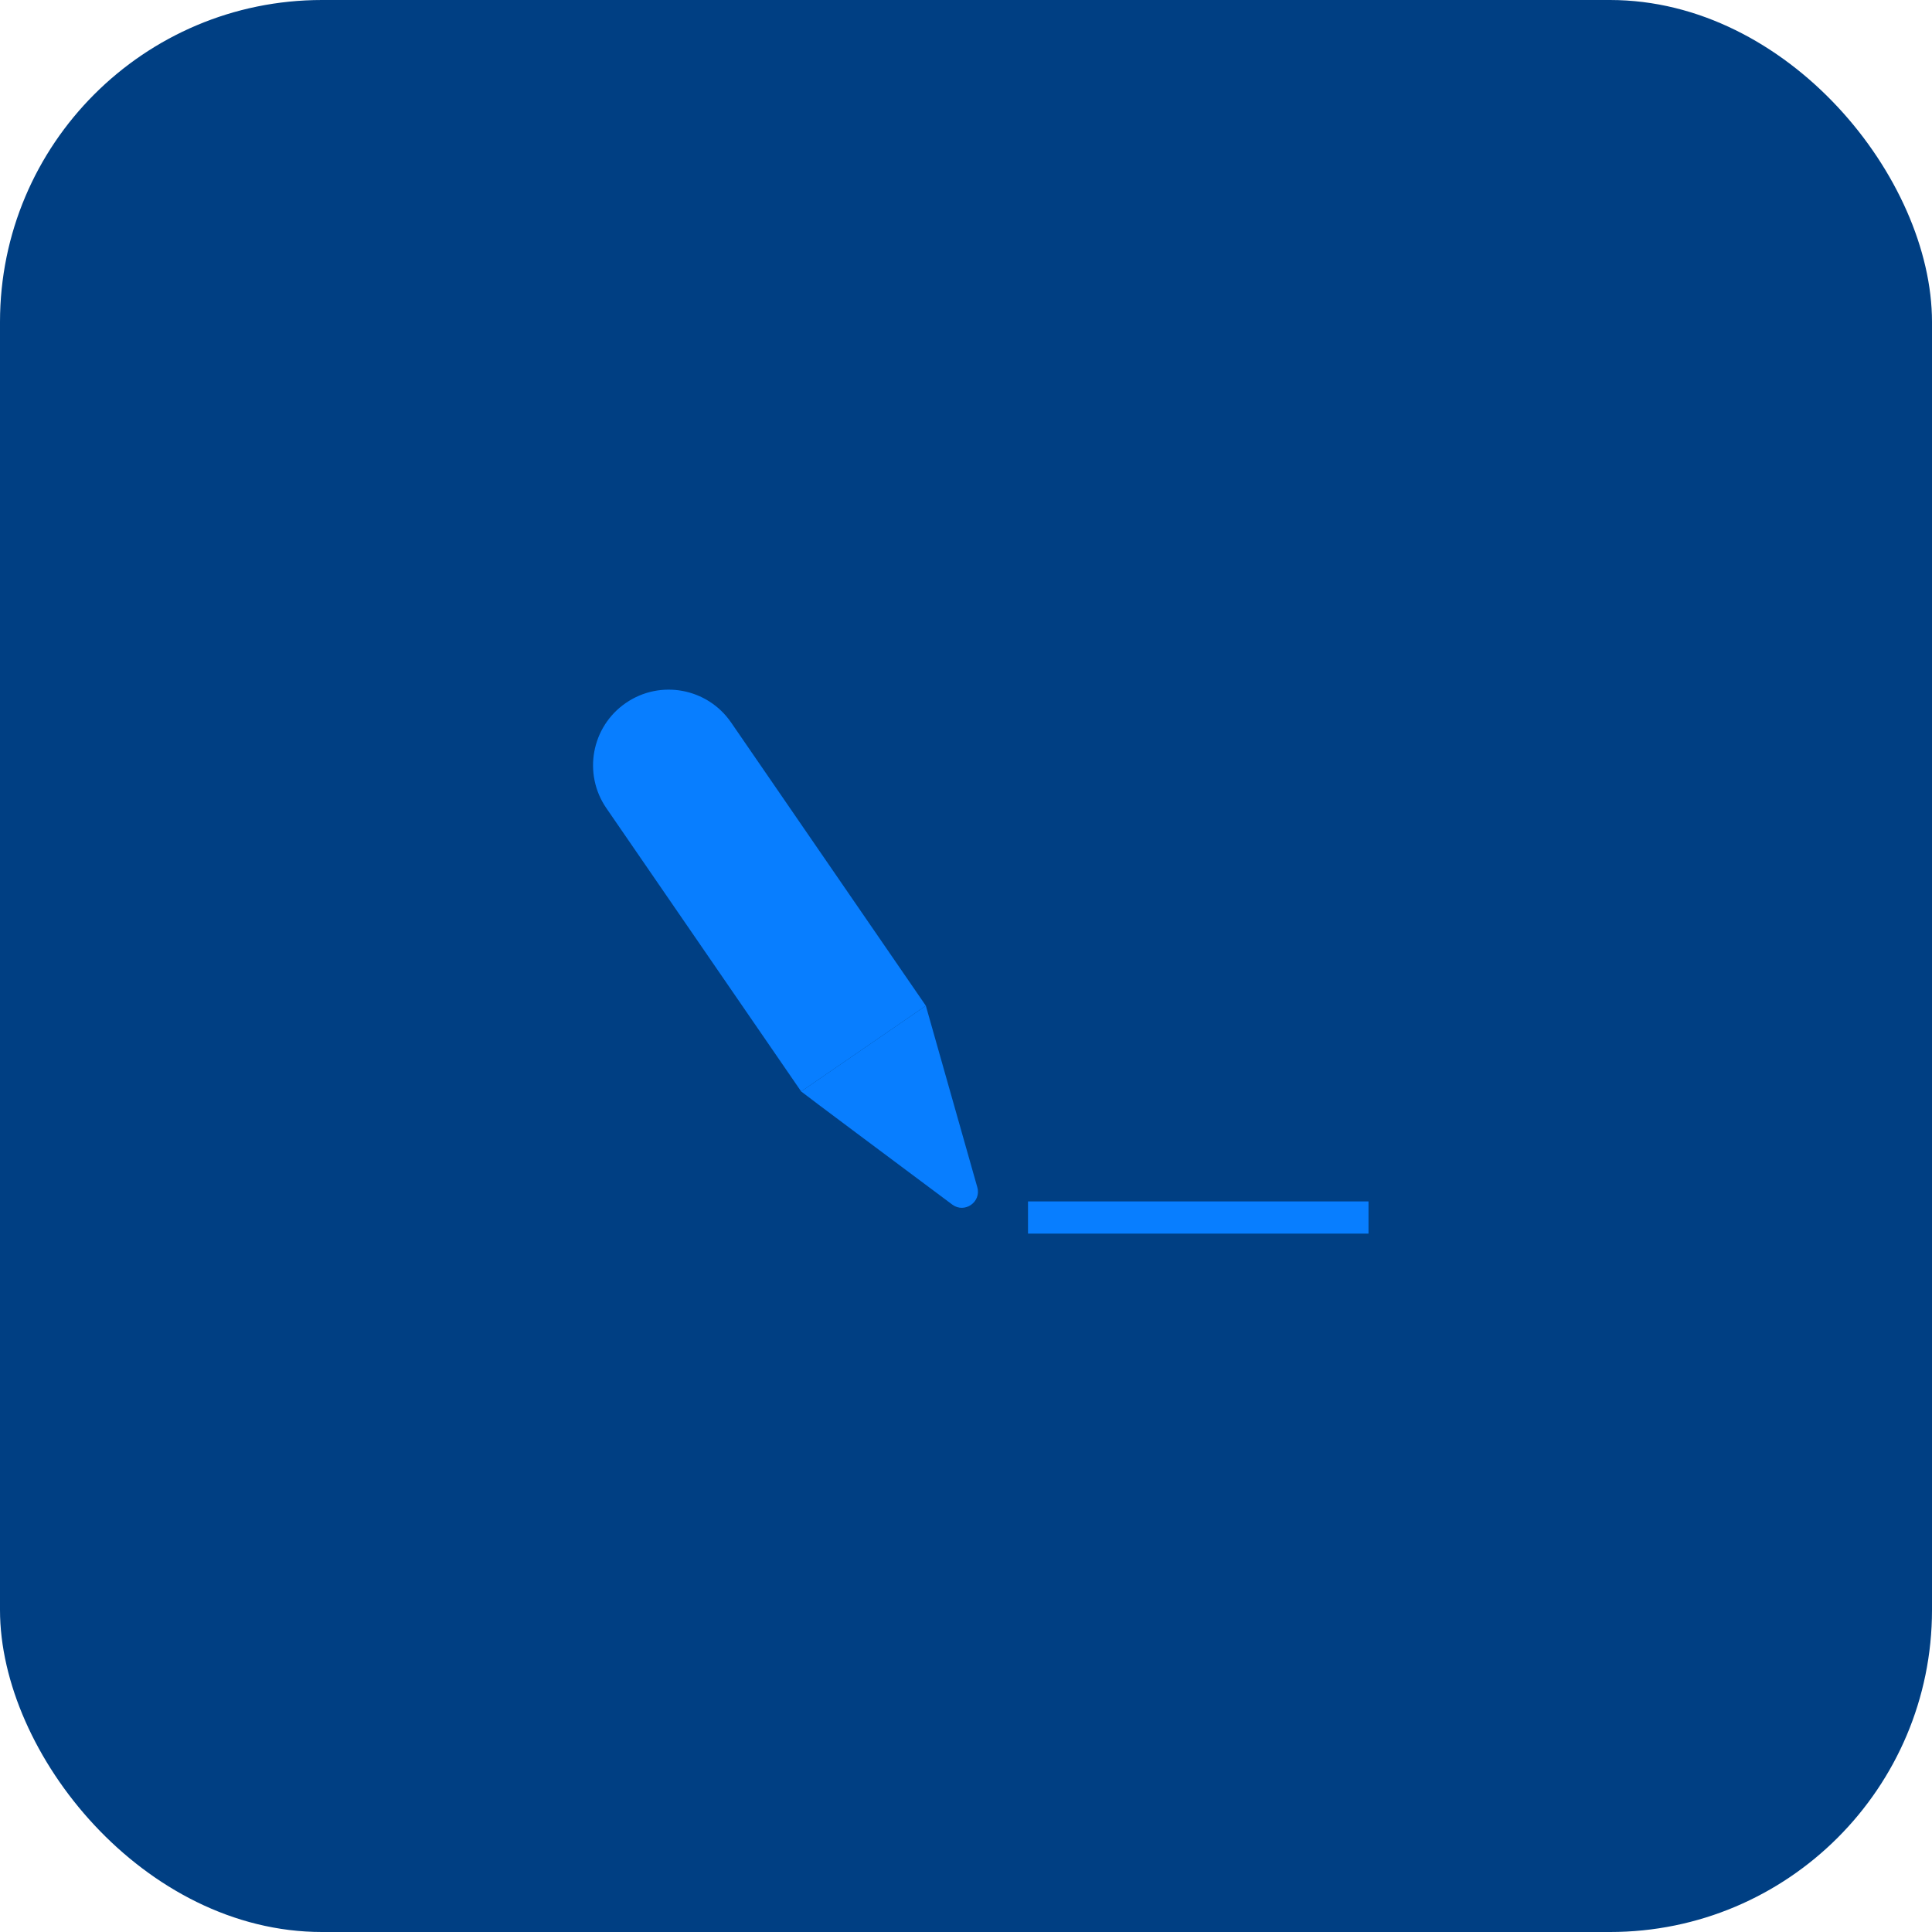 <svg width="120" height="120" viewBox="0 0 120 120" fill="none" xmlns="http://www.w3.org/2000/svg">
<rect width="120" height="120" rx="20" fill="#003F83"/>
<path d="M45.408 44.872C43.937 42.734 41.011 42.192 38.872 43.663V43.663C36.734 45.133 36.192 48.059 37.663 50.198L49.761 67.792L57.506 62.467L45.408 44.872Z" fill="#087EFF"/>
<path d="M57.506 62.467L49.761 67.792C49.93 67.939 55.765 72.296 59.146 74.818C59.912 75.389 60.963 74.661 60.702 73.741L57.506 62.467Z" fill="#087EFF"/>
<path d="M63.852 75.622H85" stroke="#087EFF" stroke-width="2"/>
</svg>
